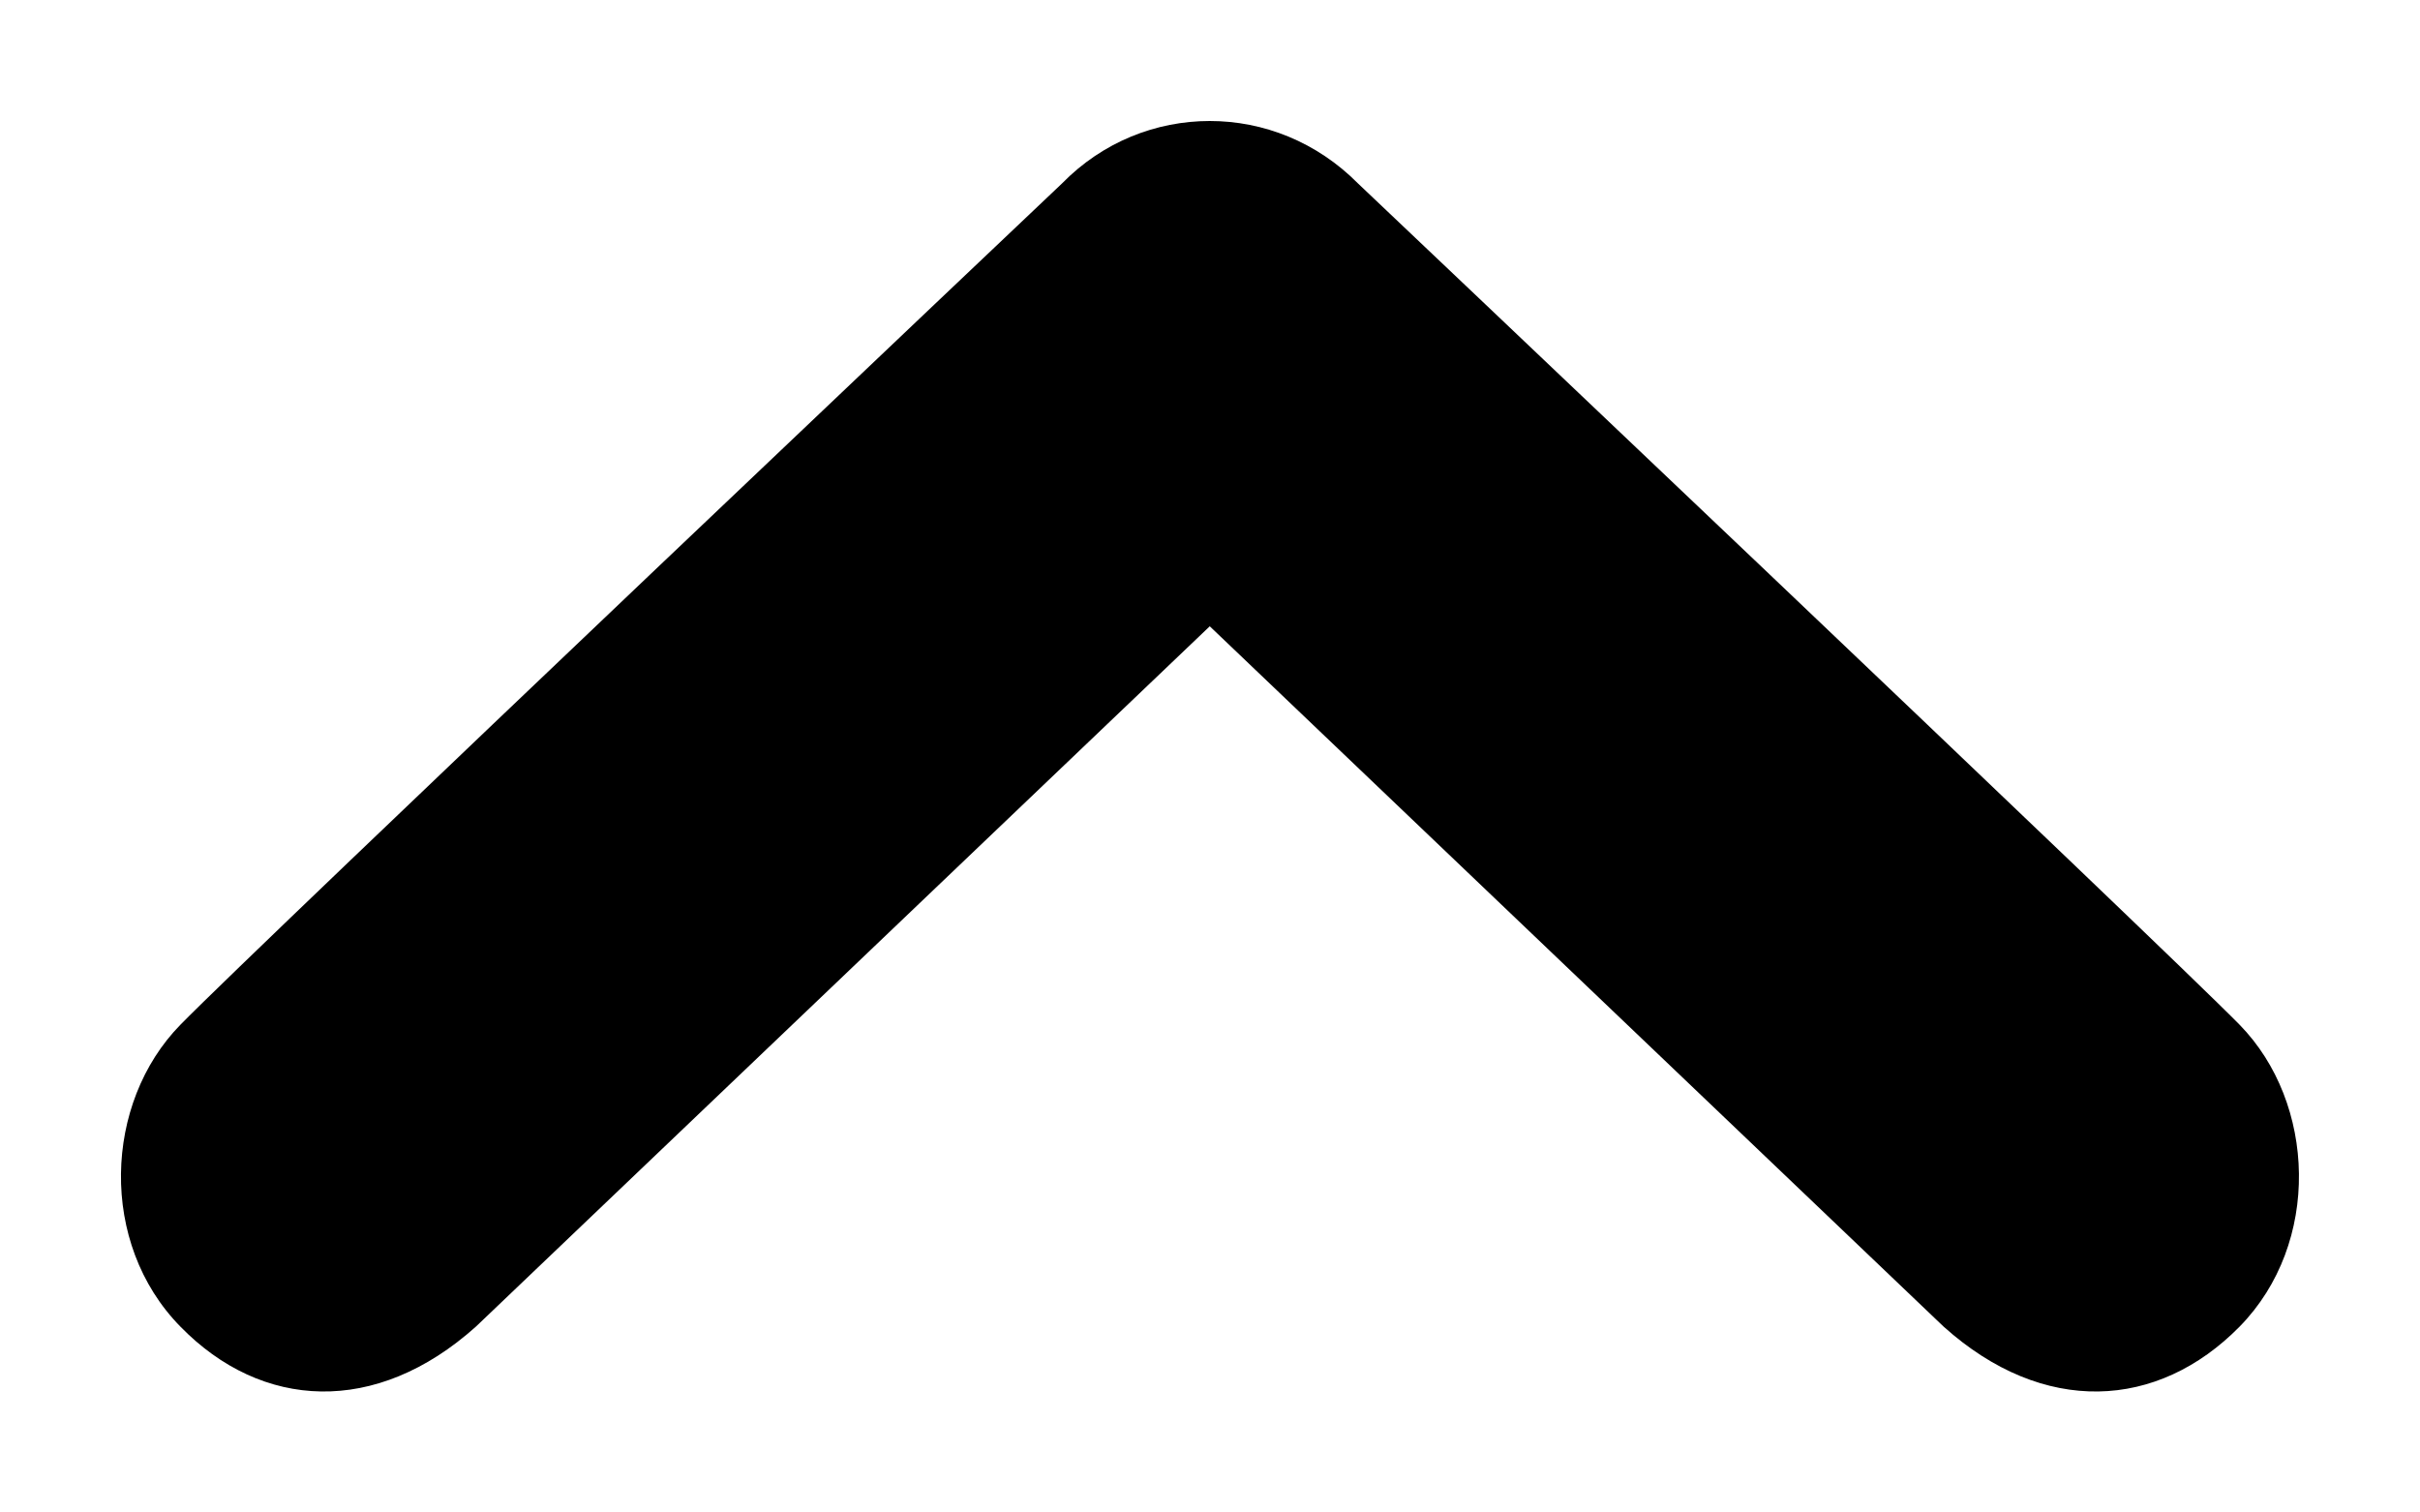 <?xml version="1.0" encoding="utf-8"?>
<svg viewBox="-0.999 -0.75 20 12.5" width="20" height="12.5" xmlns="http://www.w3.org/2000/svg" xmlns:bx="https://boxy-svg.com">
  <path d="M 17.51 10.214 C 16.833 10.902 15.89 10.955 15.064 10.214 L 8.999 4.426 L 2.934 10.214 C 2.107 10.955 1.163 10.902 0.492 10.214 C -0.185 9.525 -0.141 8.365 0.492 7.719 C 1.122 7.074 7.777 0.767 7.777 0.767 C 8.114 0.422 8.556 0.25 8.999 0.25 C 9.442 0.25 9.883 0.422 10.225 0.767 C 10.225 0.767 16.877 7.074 17.51 7.719 C 18.142 8.365 18.186 9.525 17.51 10.214 Z" transform="matrix(1, 0, 0, 1, 0, 0)" bx:origin="0.5 0"/>
</svg>